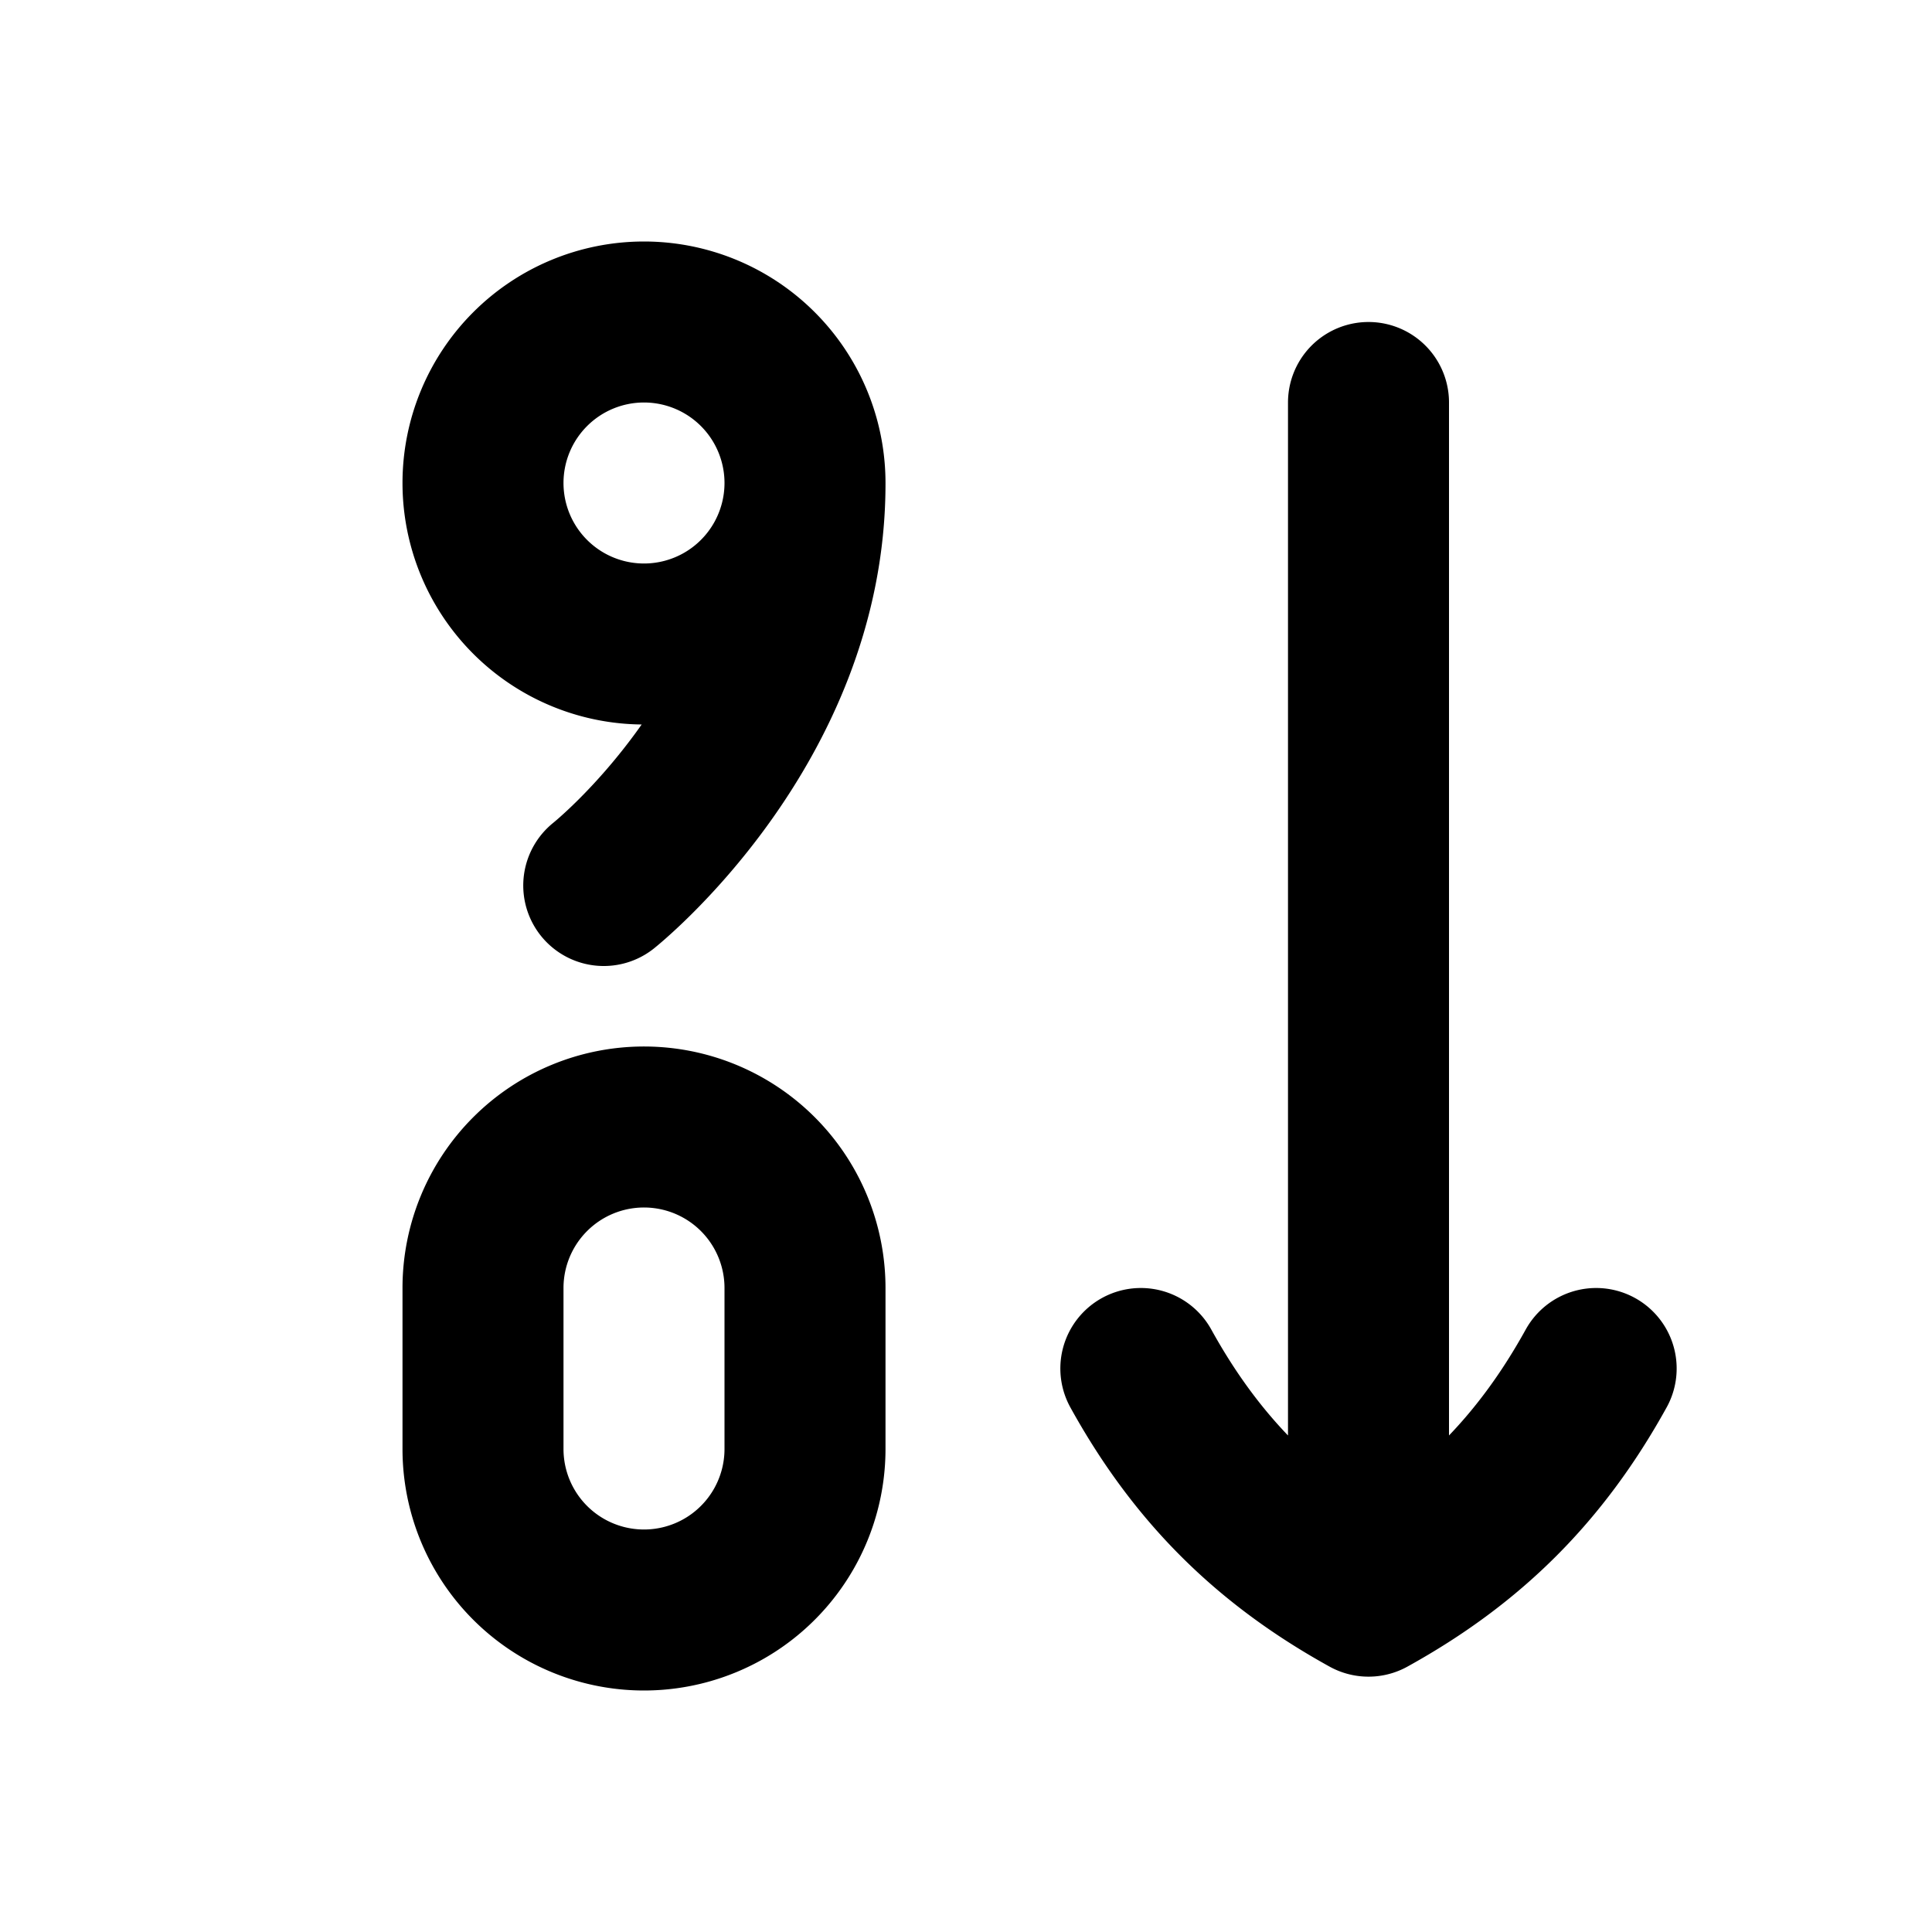 <svg xmlns="http://www.w3.org/2000/svg" width="24" height="24" viewBox="0 0 24 24" fill="none">
    <path stroke="currentColor" stroke-linecap="round" stroke-linejoin="round" stroke-width="2" d="M10 6.01c0 3-2.5 4.99-2.5 4.99M17 5v14m2.828-2c-.691 1.251-1.577 2.137-2.828 2.828-1.251-.691-2.137-1.577-2.828-2.828M8 8a2 2 0 0 0 2-2v0a2 2 0 0 0-2-2v0a2 2 0 0 0-2 2v0a2 2 0 0 0 2 2m0 12a2 2 0 0 0 2-2v-2a2 2 0 0 0-2-2v0a2 2 0 0 0-2 2v2a2 2 0 0 0 2 2"/>
</svg>